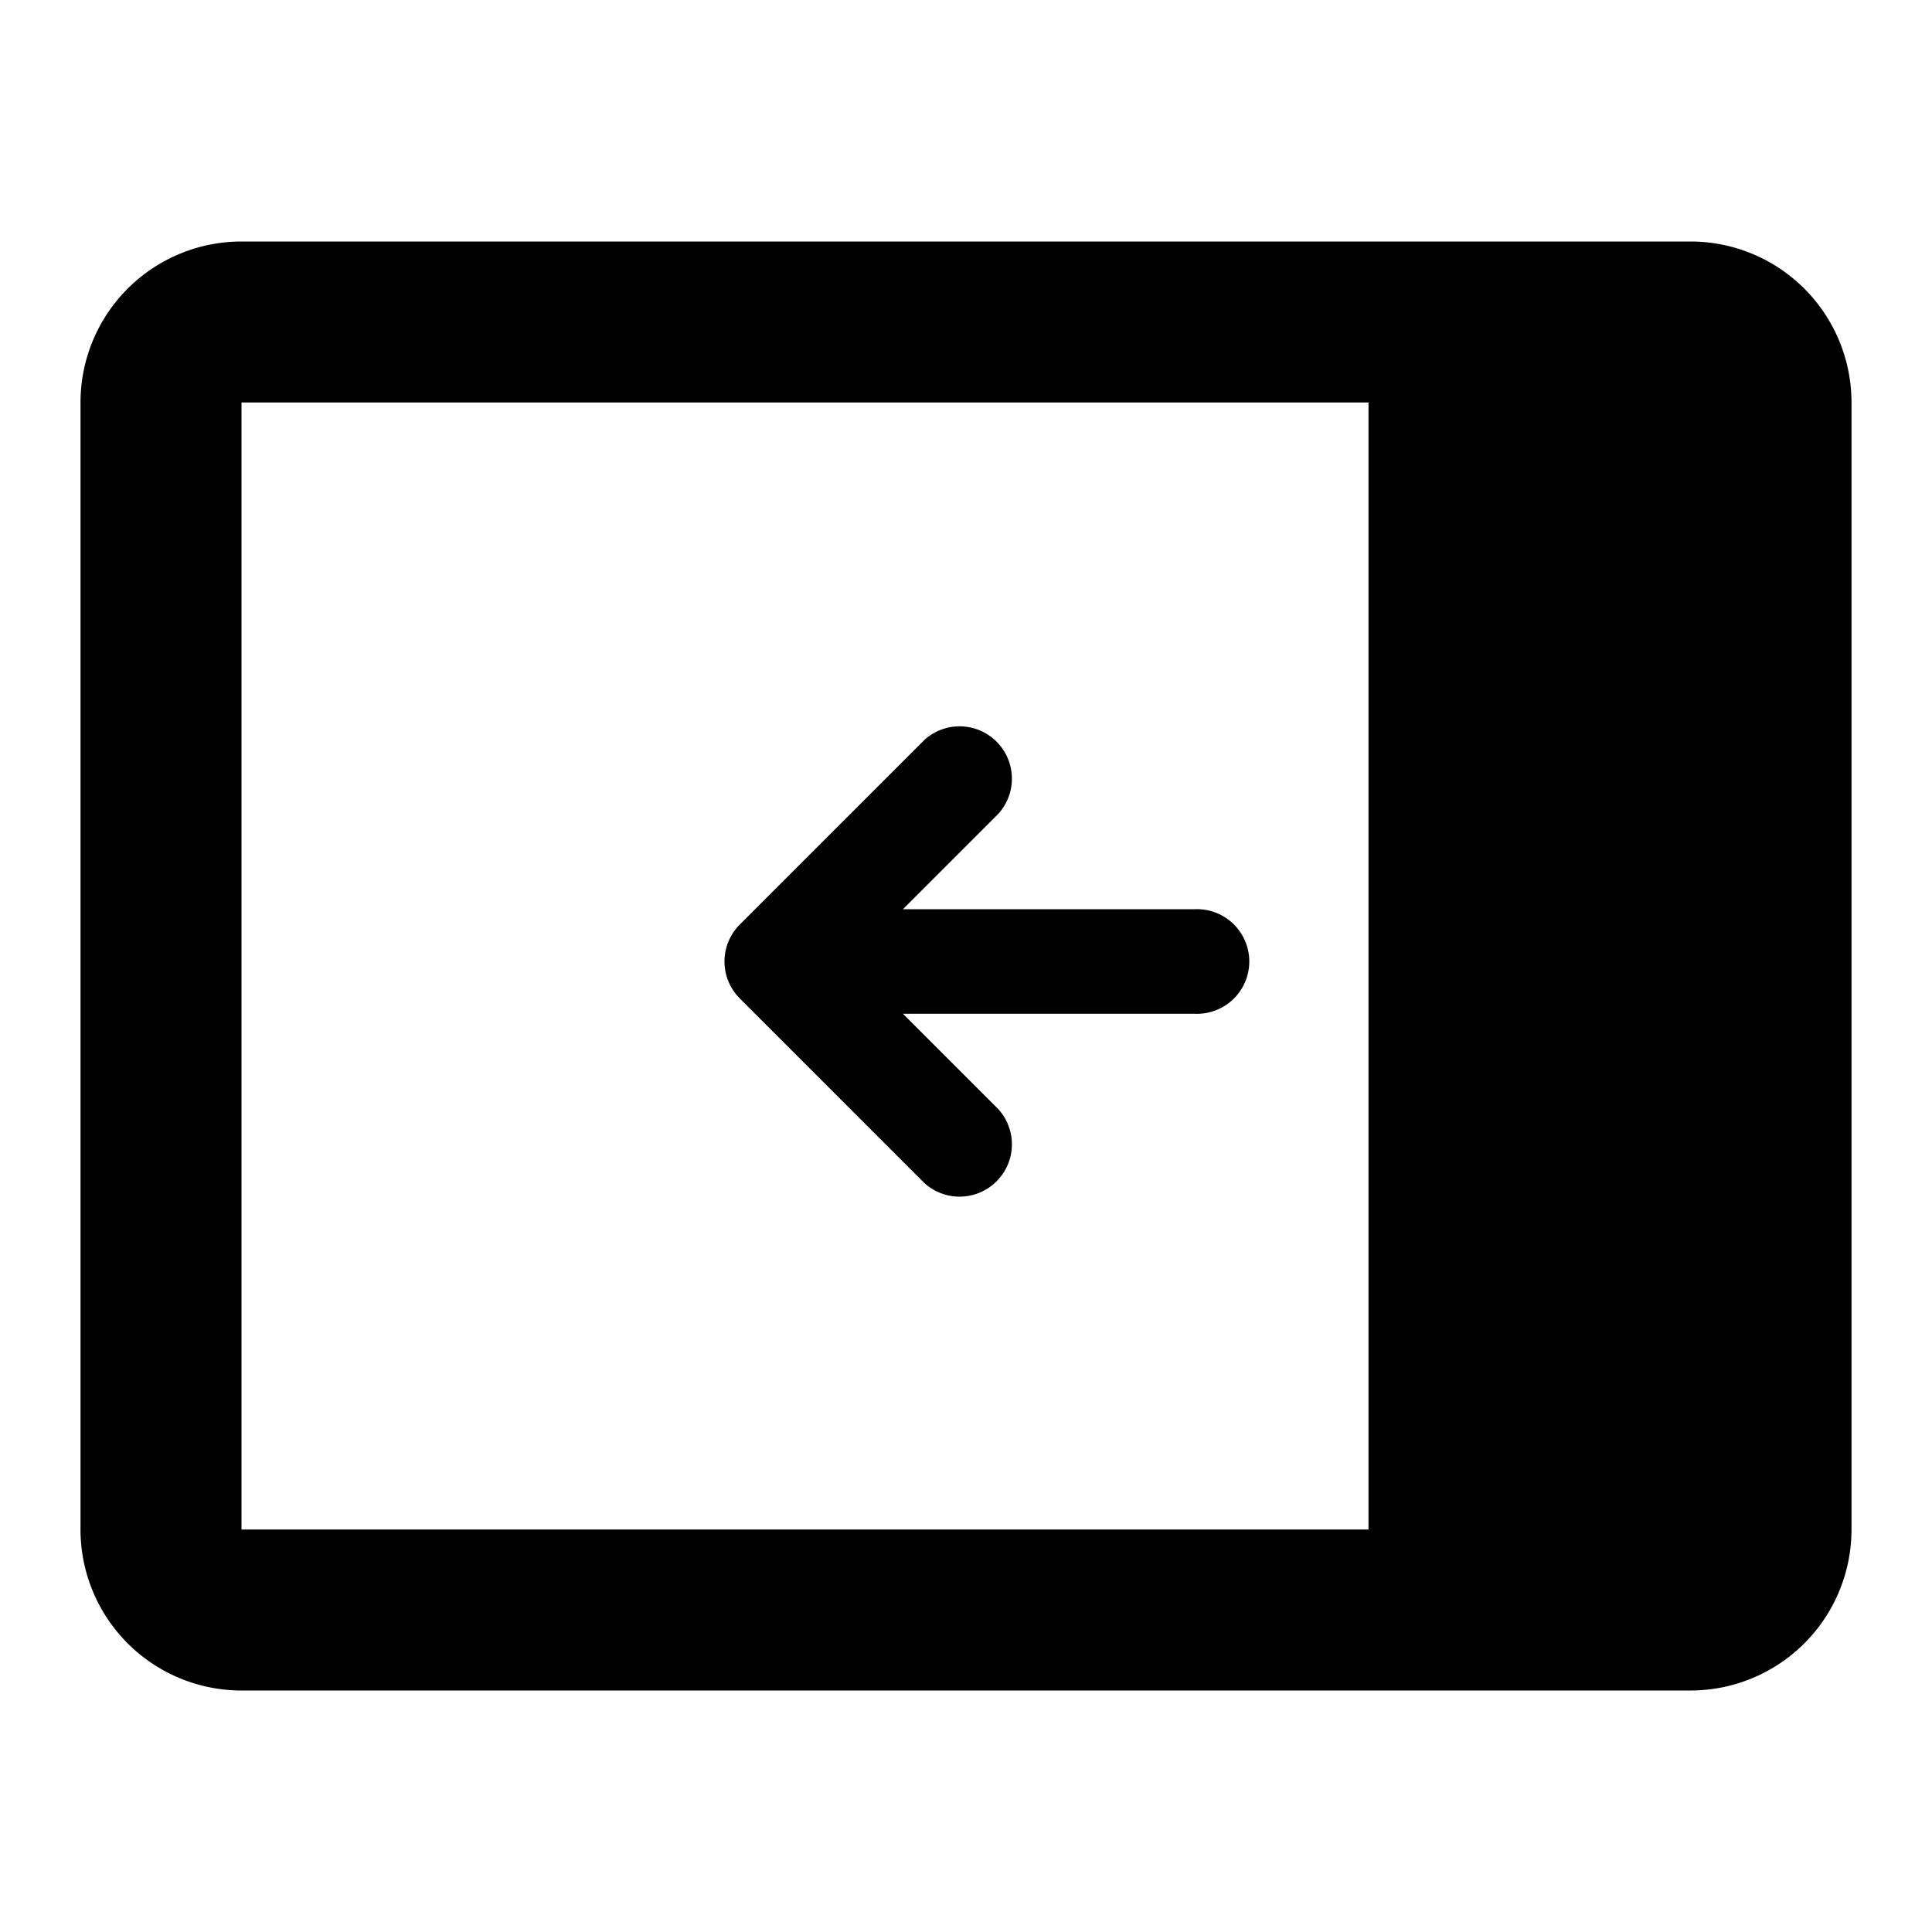 <svg width="1em" height="1em" viewBox="0 0 24 24" fill="none" xmlns="http://www.w3.org/2000/svg">
  <path d="m11.216 11.295 1.187-1.187a.65.65 0 0 0-.918-.918L9.19 11.485a.649.649 0 0 0 0 .918l2.295 2.295a.65.65 0 0 0 .918-.918l-1.187-1.187h3.617a.65.65 0 1 0 0-1.298h-3.617Z" fill="currentColor"/>
  <path d="M3 3a2 2 0 0 0-2 2v14a2 2 0 0 0 2 2h18a2 2 0 0 0 2-2V5a2 2 0 0 0-2-2H3Zm14 16H3V5h14v14Z" fill="currentColor"/>
</svg>
